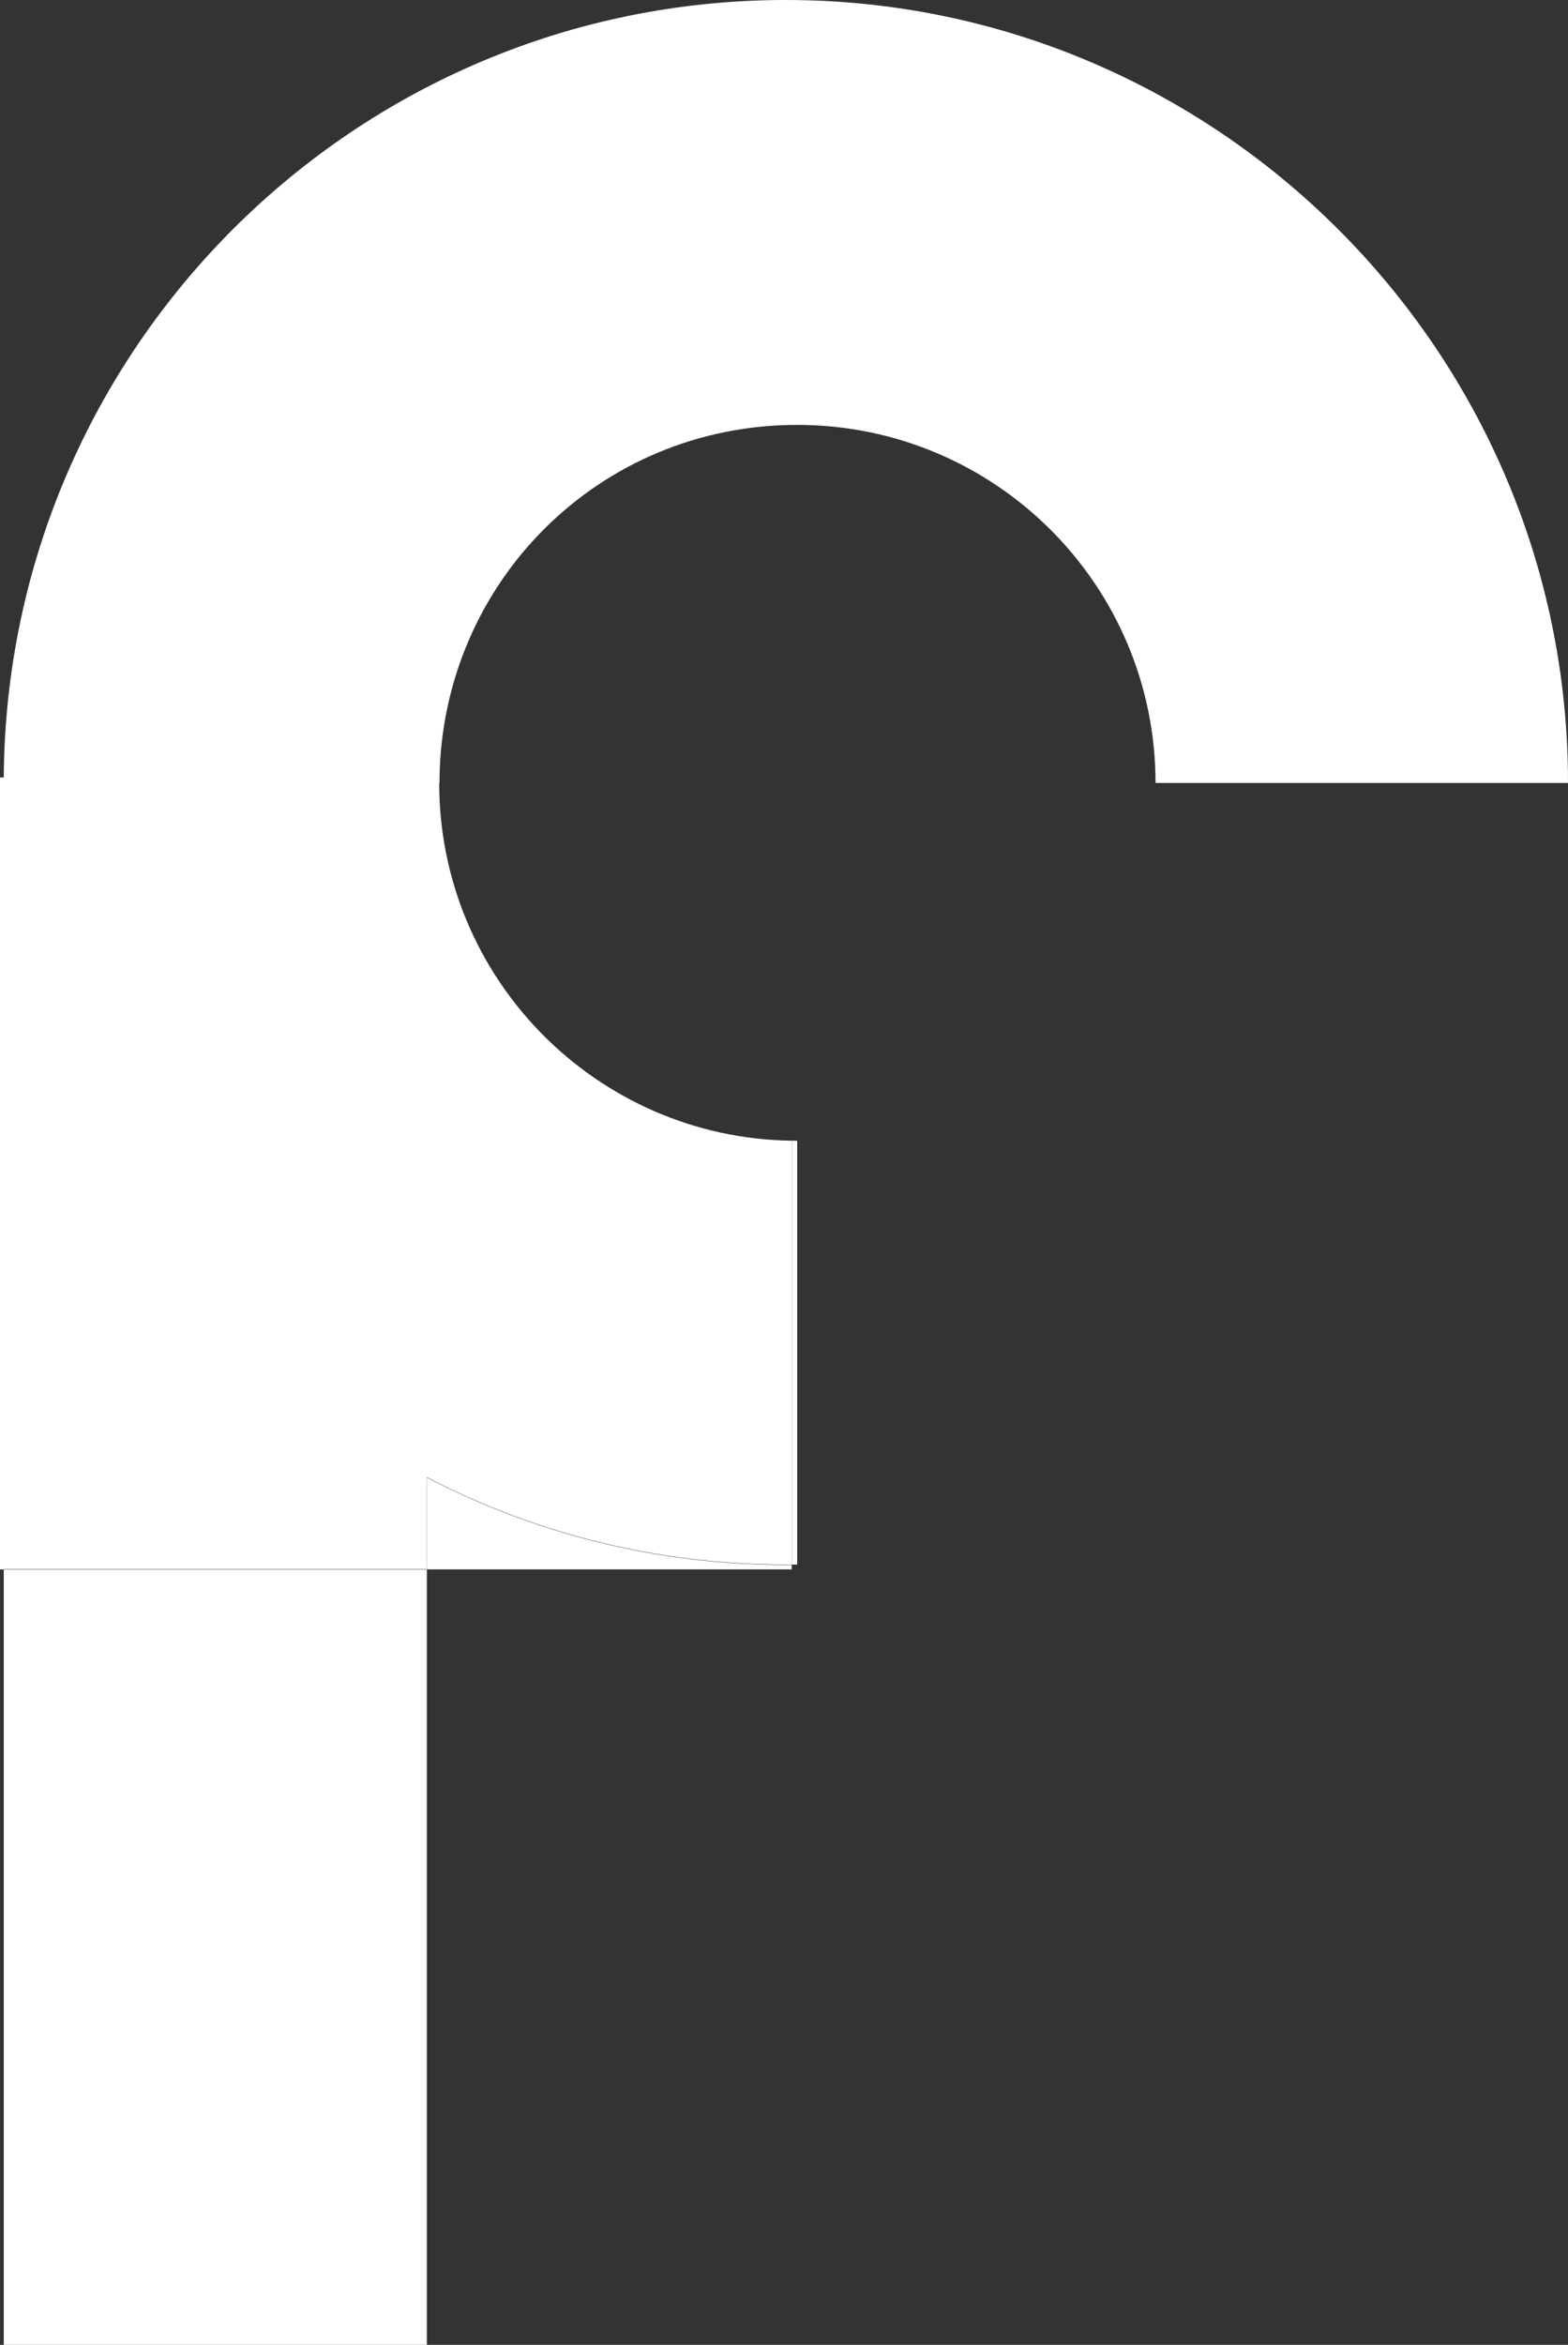 <?xml version="1.0" encoding="UTF-8"?>
<svg id="Ebene_2" data-name="Ebene 2" xmlns="http://www.w3.org/2000/svg" viewBox="0 0 45.77 68.43">
  <rect x="0" y="0" width="45.77" height="68.43" fill="#333333" stroke="none"/>
  <defs>
    <style>
      .cls-1 {
        fill: none;
      }

      .cls-1, .cls-2 {
        stroke-width: 0px;
      }

      .cls-2 {
        fill: #fff;
      }
    </style>
  </defs>
  <g id="Ebene_1-2" data-name="Ebene 1">
    <g>
      <path class="cls-1" d="m23.11,33.29v-10.61h-10.28c.09-5.69,4.73-10.29,10.44-10.29s10.46,4.68,10.46,10.45h-10.45v10.45s0,0,0,0c-.05,0-.1,0-.16,0Z"/>
      <path class="cls-2" d="m23.27,33.3s0,0,0,0v12.36c-.05,0-.11,0-.16,0v-12.37c.05,0,.1,0,.16,0Z"/>
      <path class="cls-2" d="m45.77,22.85h-12.04c0-5.77-4.68-10.45-10.46-10.45s-10.35,4.59-10.44,10.29H.11v-.02C.2,10.14,10.39,0,22.94,0s22.83,10.23,22.83,22.84c0,0,0,0,0,.01Z"/>
      <rect class="cls-2" x=".11" y="45.8" width="12.35" height="22.63"/>
      <rect class="cls-2" y="22.69" width=".11" height="23.11"/>
      <path class="cls-2" d="m22.94,45.67c.06,0,.11,0,.17,0v.13h-10.65v-2.68c3.13,1.63,6.7,2.55,10.48,2.55Z"/>
      <path class="cls-2" d="m12.82,22.85c0,5.72,4.6,10.36,10.29,10.44v12.37c-.06,0-.11,0-.17,0-3.78,0-7.35-.92-10.48-2.55v2.68H.11v-23.11h12.72c0,.05,0,.11,0,.16Z"/>
    </g>
  </g>
</svg>